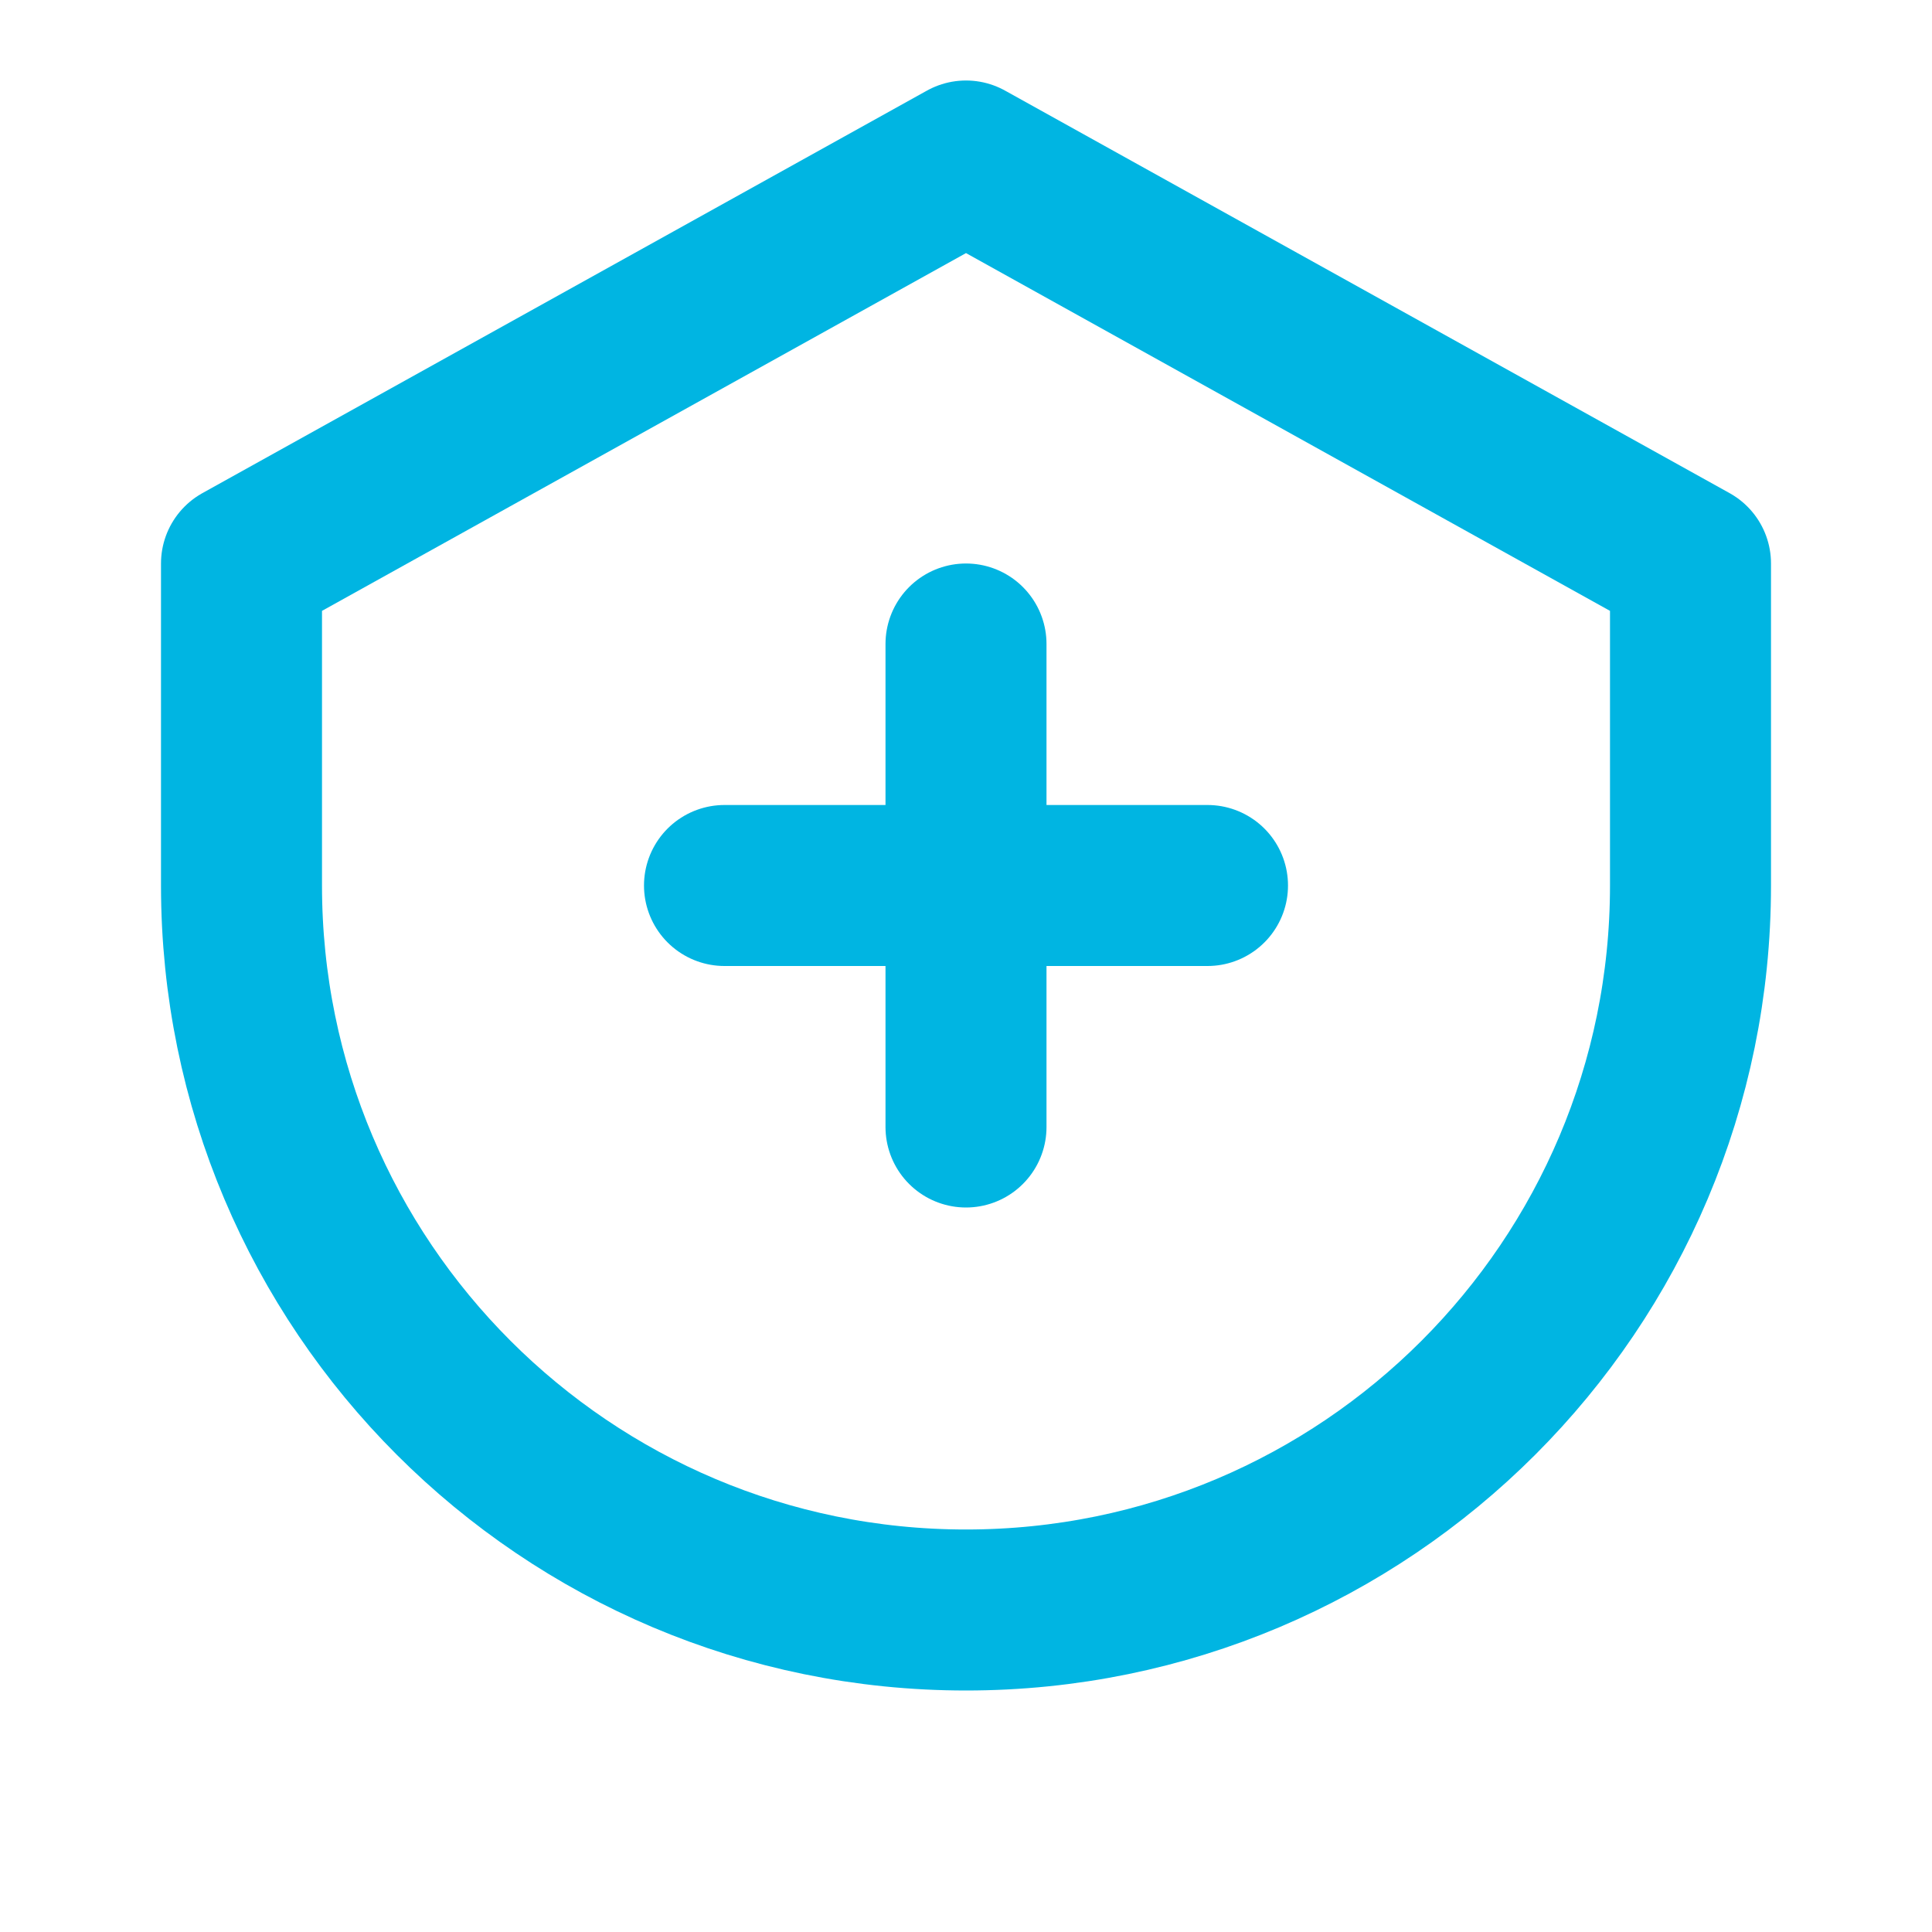 <?xml version="1.0" encoding="UTF-8"?>
<svg width="24" height="24" viewBox="0 0 24 24" fill="none" xmlns="http://www.w3.org/2000/svg">
  <path d="M12 2L3 7V11C3 15.971 7.029 20 12 20C16.971 20 21 15.971 21 11V7L12 2Z" stroke="#00B5E2" stroke-width="2" stroke-linecap="round" stroke-linejoin="round"/>
  <path d="M12 8V14" stroke="#00B5E2" stroke-width="2" stroke-linecap="round"/>
  <path d="M9 11H15" stroke="#00B5E2" stroke-width="2" stroke-linecap="round"/>
</svg> 